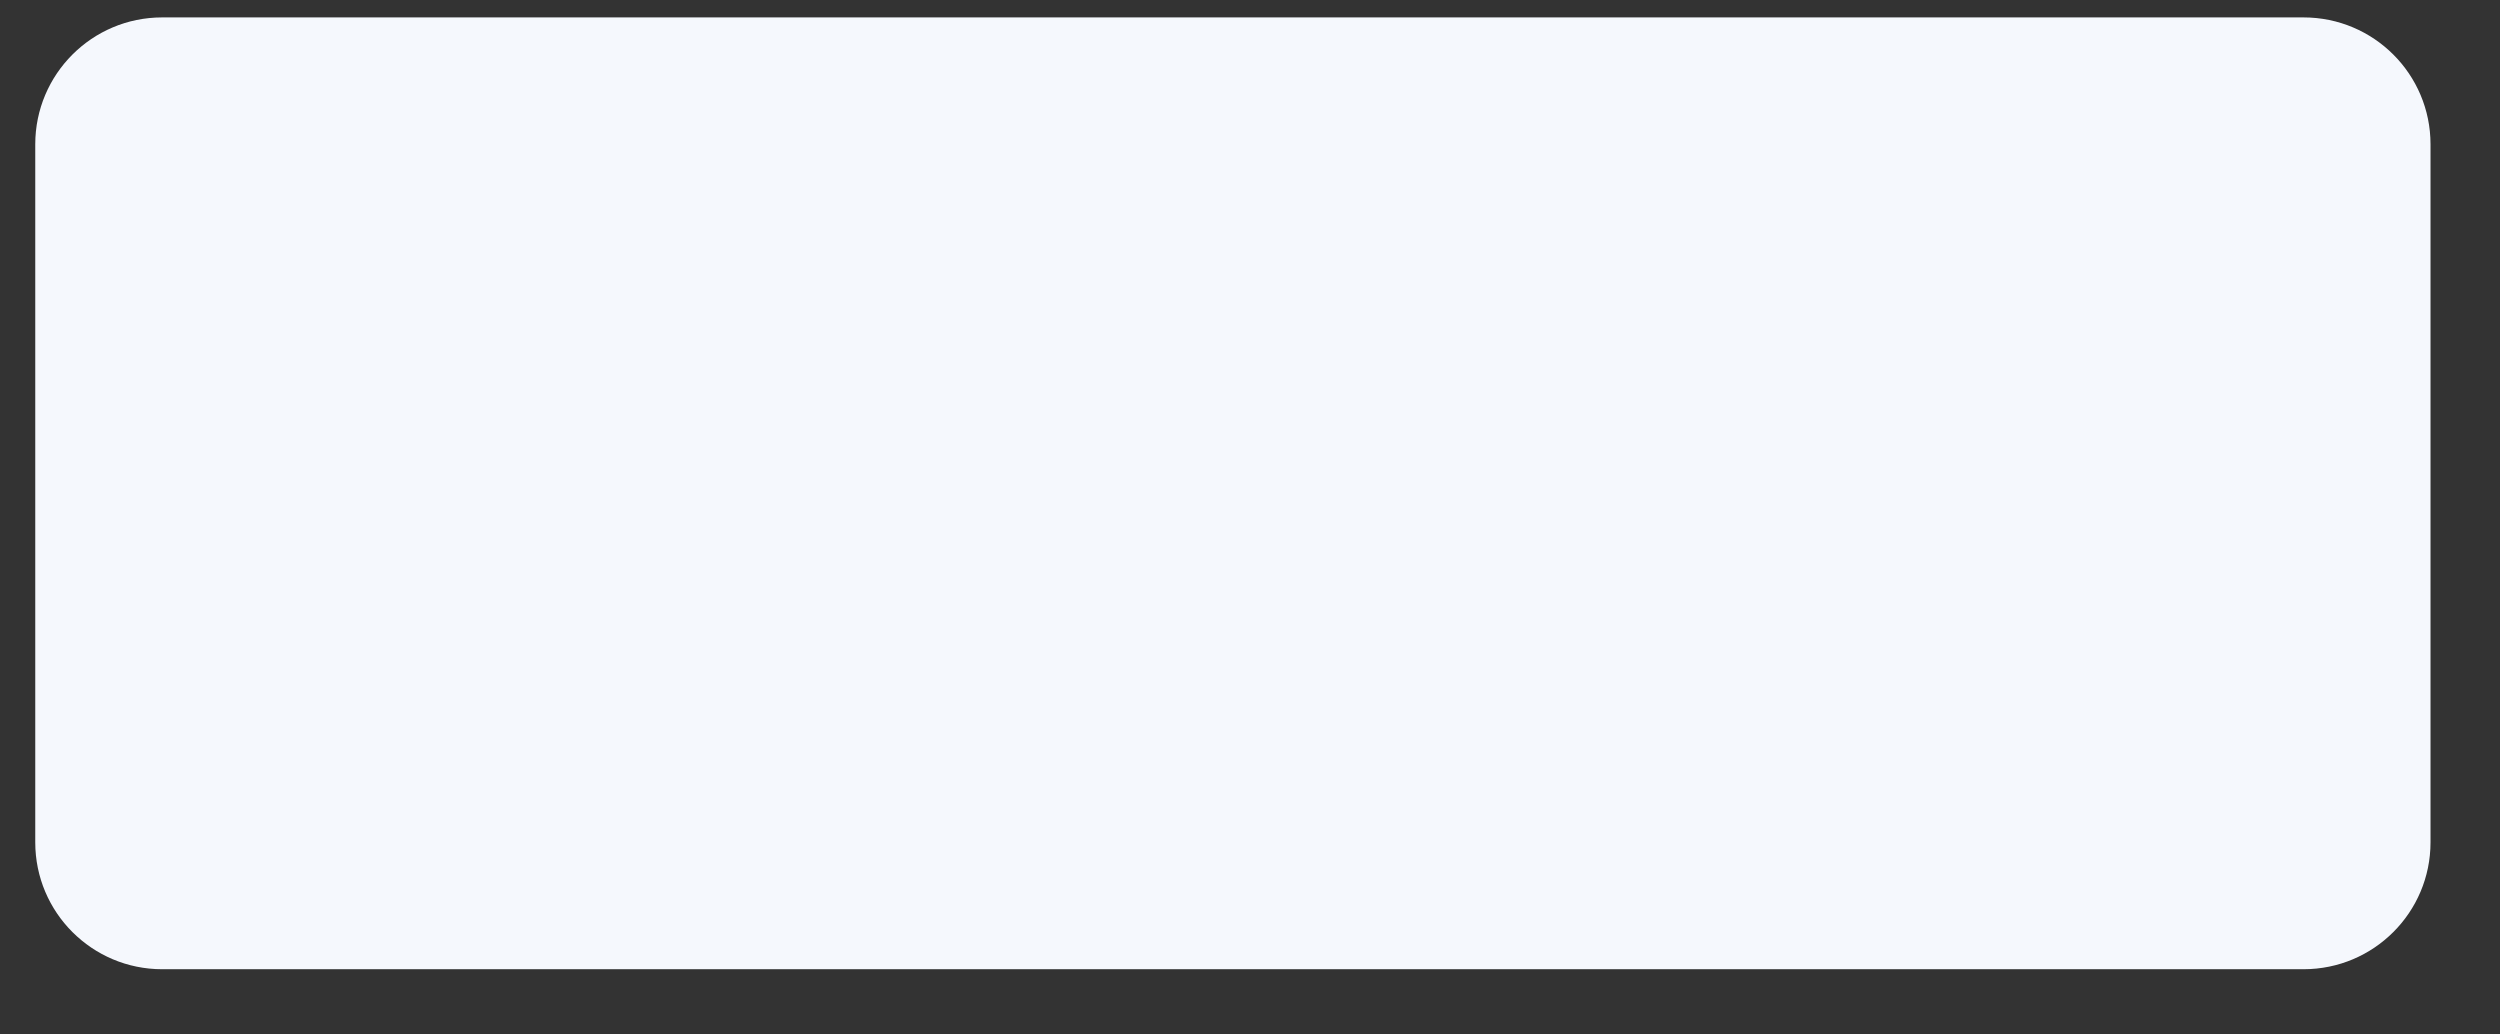 <svg width="29" height="12" viewBox="0 0 29 12" fill="none" xmlns="http://www.w3.org/2000/svg">
<rect x="0" y="0" width="29" height="12" fill="#333333" stroke="none"/>
<path d="M26.721 0.202H1.881C1.068 0.202 0.409 0.861 0.409 1.674V9.771C0.409 10.584 1.068 11.243 1.881 11.243H26.721C27.535 11.243 28.194 10.584 28.194 9.771V1.674C28.194 0.861 27.535 0.202 26.721 0.202Z" fill="#F5F8FD"/>
</svg>
